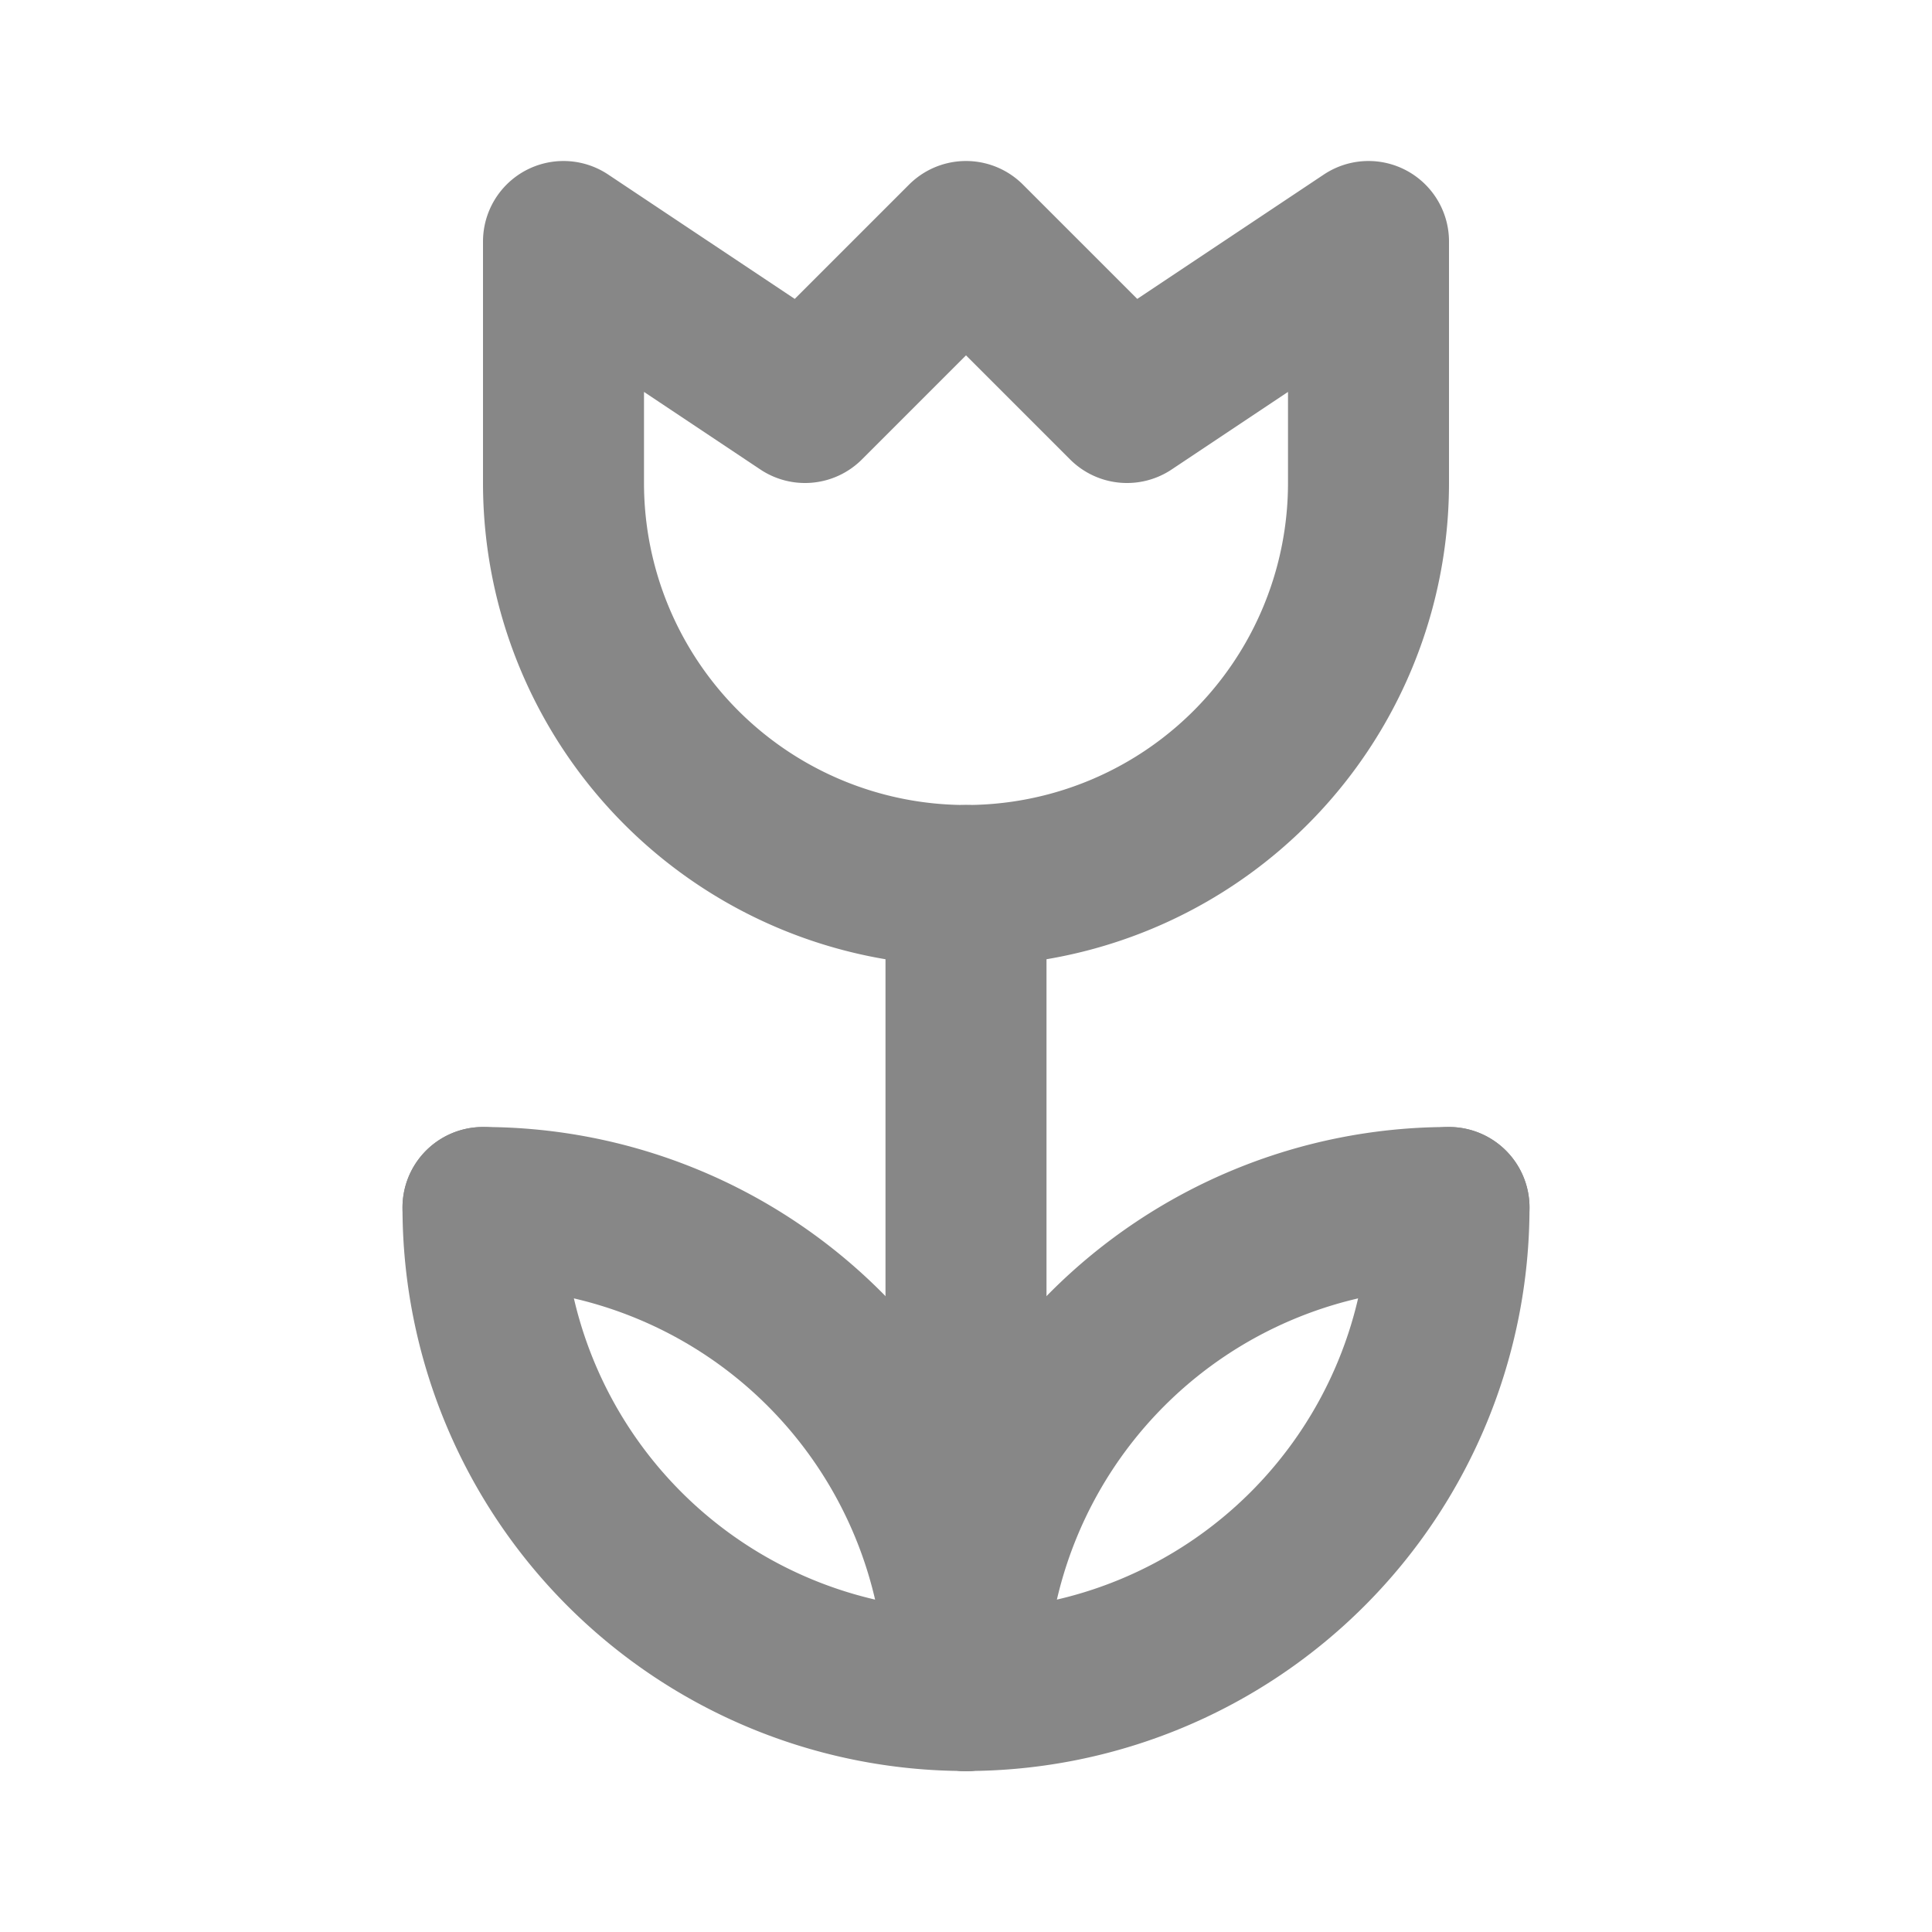 <svg xmlns="http://www.w3.org/2000/svg" class="icon icon-tabler icon-tabler-macro" width="24" height="24" viewBox="0 0 24 24" stroke-width="2" stroke="#878787" fill="none" stroke-linecap="round" stroke-linejoin="round">
   <path stroke="none" d="M0 0h24v24H0z" fill="none"></path>
   <path d="M6 15a6 6 0 1 0 12 0"></path>
   <path d="M18 15a6 6 0 0 0 -6 6"></path>
   <path d="M12 21a6 6 0 0 0 -6 -6"></path>
   <path d="M12 21v-10"></path>
   <path d="M12 11a5 5 0 0 1 -5 -5v-3l3 2l2 -2l2 2l3 -2v3a5 5 0 0 1 -5 5z"></path>
</svg>
